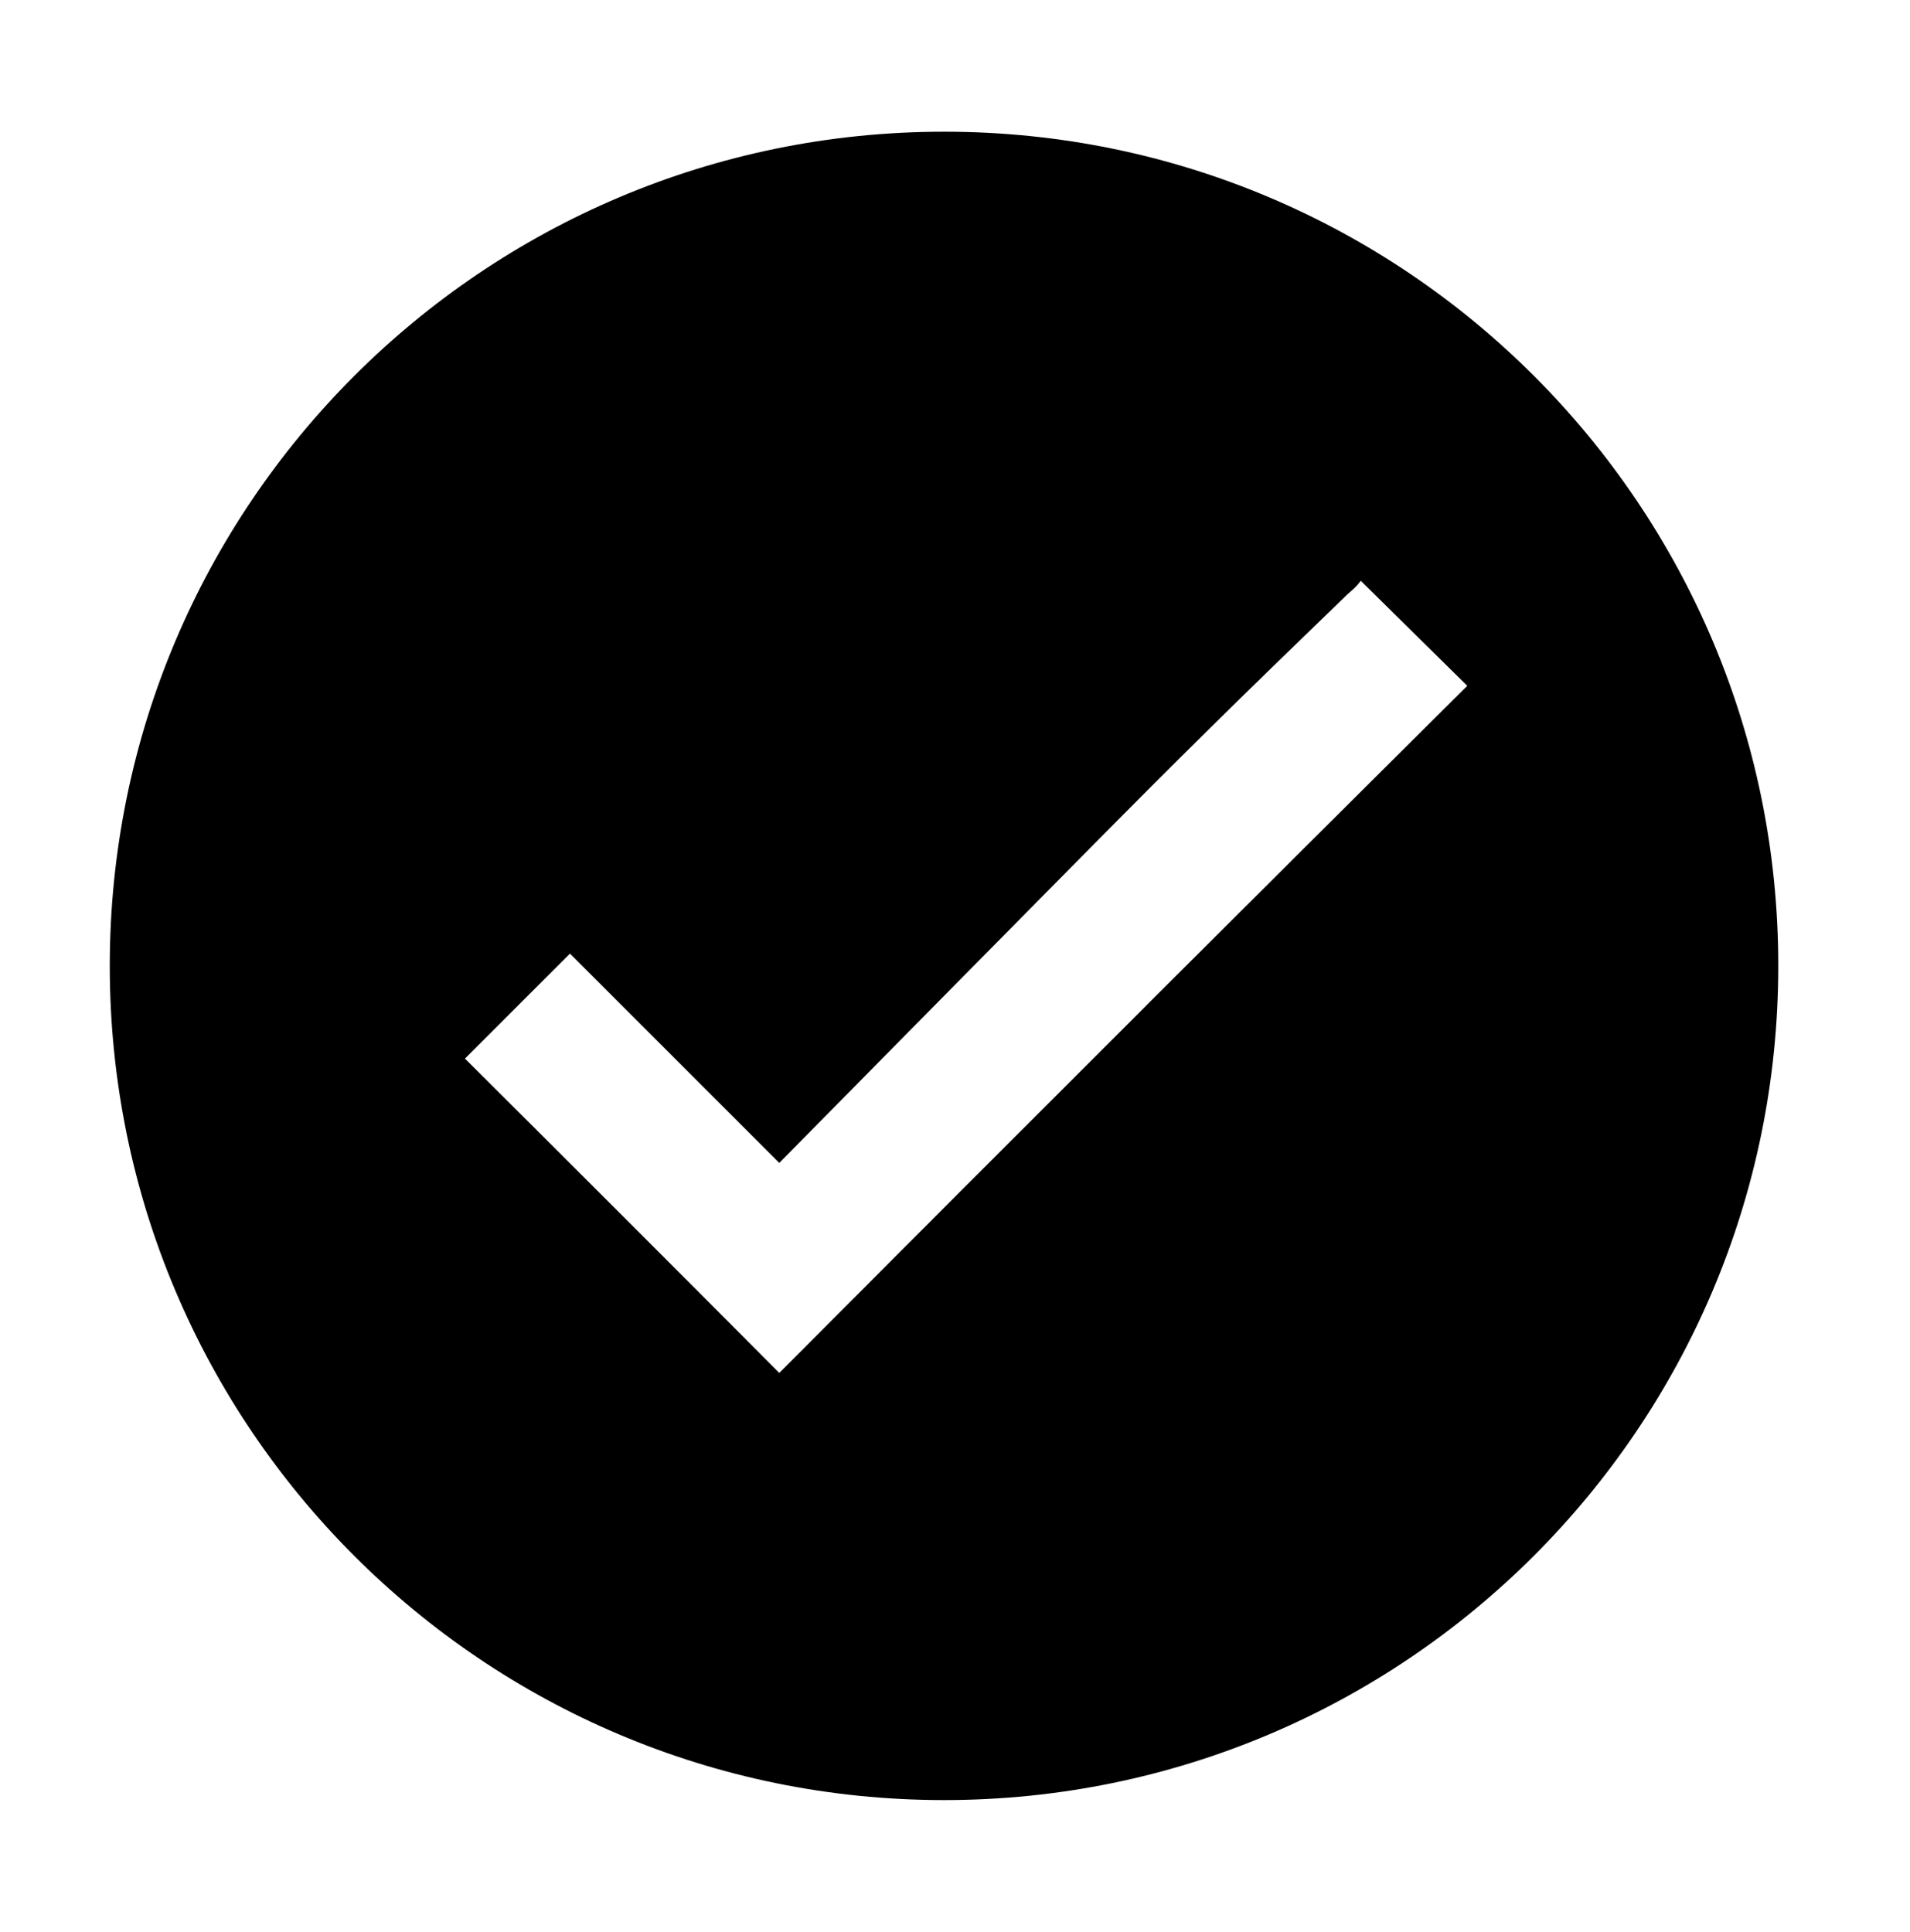 <svg width="87" height="88" xmlns="http://www.w3.org/2000/svg" xmlns:xlink="http://www.w3.org/1999/xlink" overflow="hidden"><defs><clipPath id="clip0"><path d="M368 387 455 387 455 475 368 475Z" fill-rule="evenodd" clip-rule="evenodd"/></clipPath></defs><g clip-path="url(#clip0)" transform="translate(-368 -387)"><path d="M411 393C390.013 393 373 410.013 373 431 373 451.987 390.013 469 411 469 431.987 469 449 451.987 449 431 449 430.999 449 430.998 449 430.997 449.007 410.019 432.007 393.007 411.029 393 411.019 393 411.01 393 411 393ZM420.205 432.815C414.669 438.341 409.099 443.917 403.496 449.541 398.735 444.757 393.962 439.985 389.178 435.223L393.962 430.44 403.496 439.974C408.124 435.279 412.727 430.617 417.303 425.987 421.877 421.359 424.407 418.874 429.151 414.29 429.284 414.157 429.427 414.025 429.582 413.89 429.733 413.762 429.867 413.617 429.983 413.457L434.833 418.241C429.199 423.844 425.741 427.286 420.204 432.812Z" fill-rule="evenodd"/></g></svg>